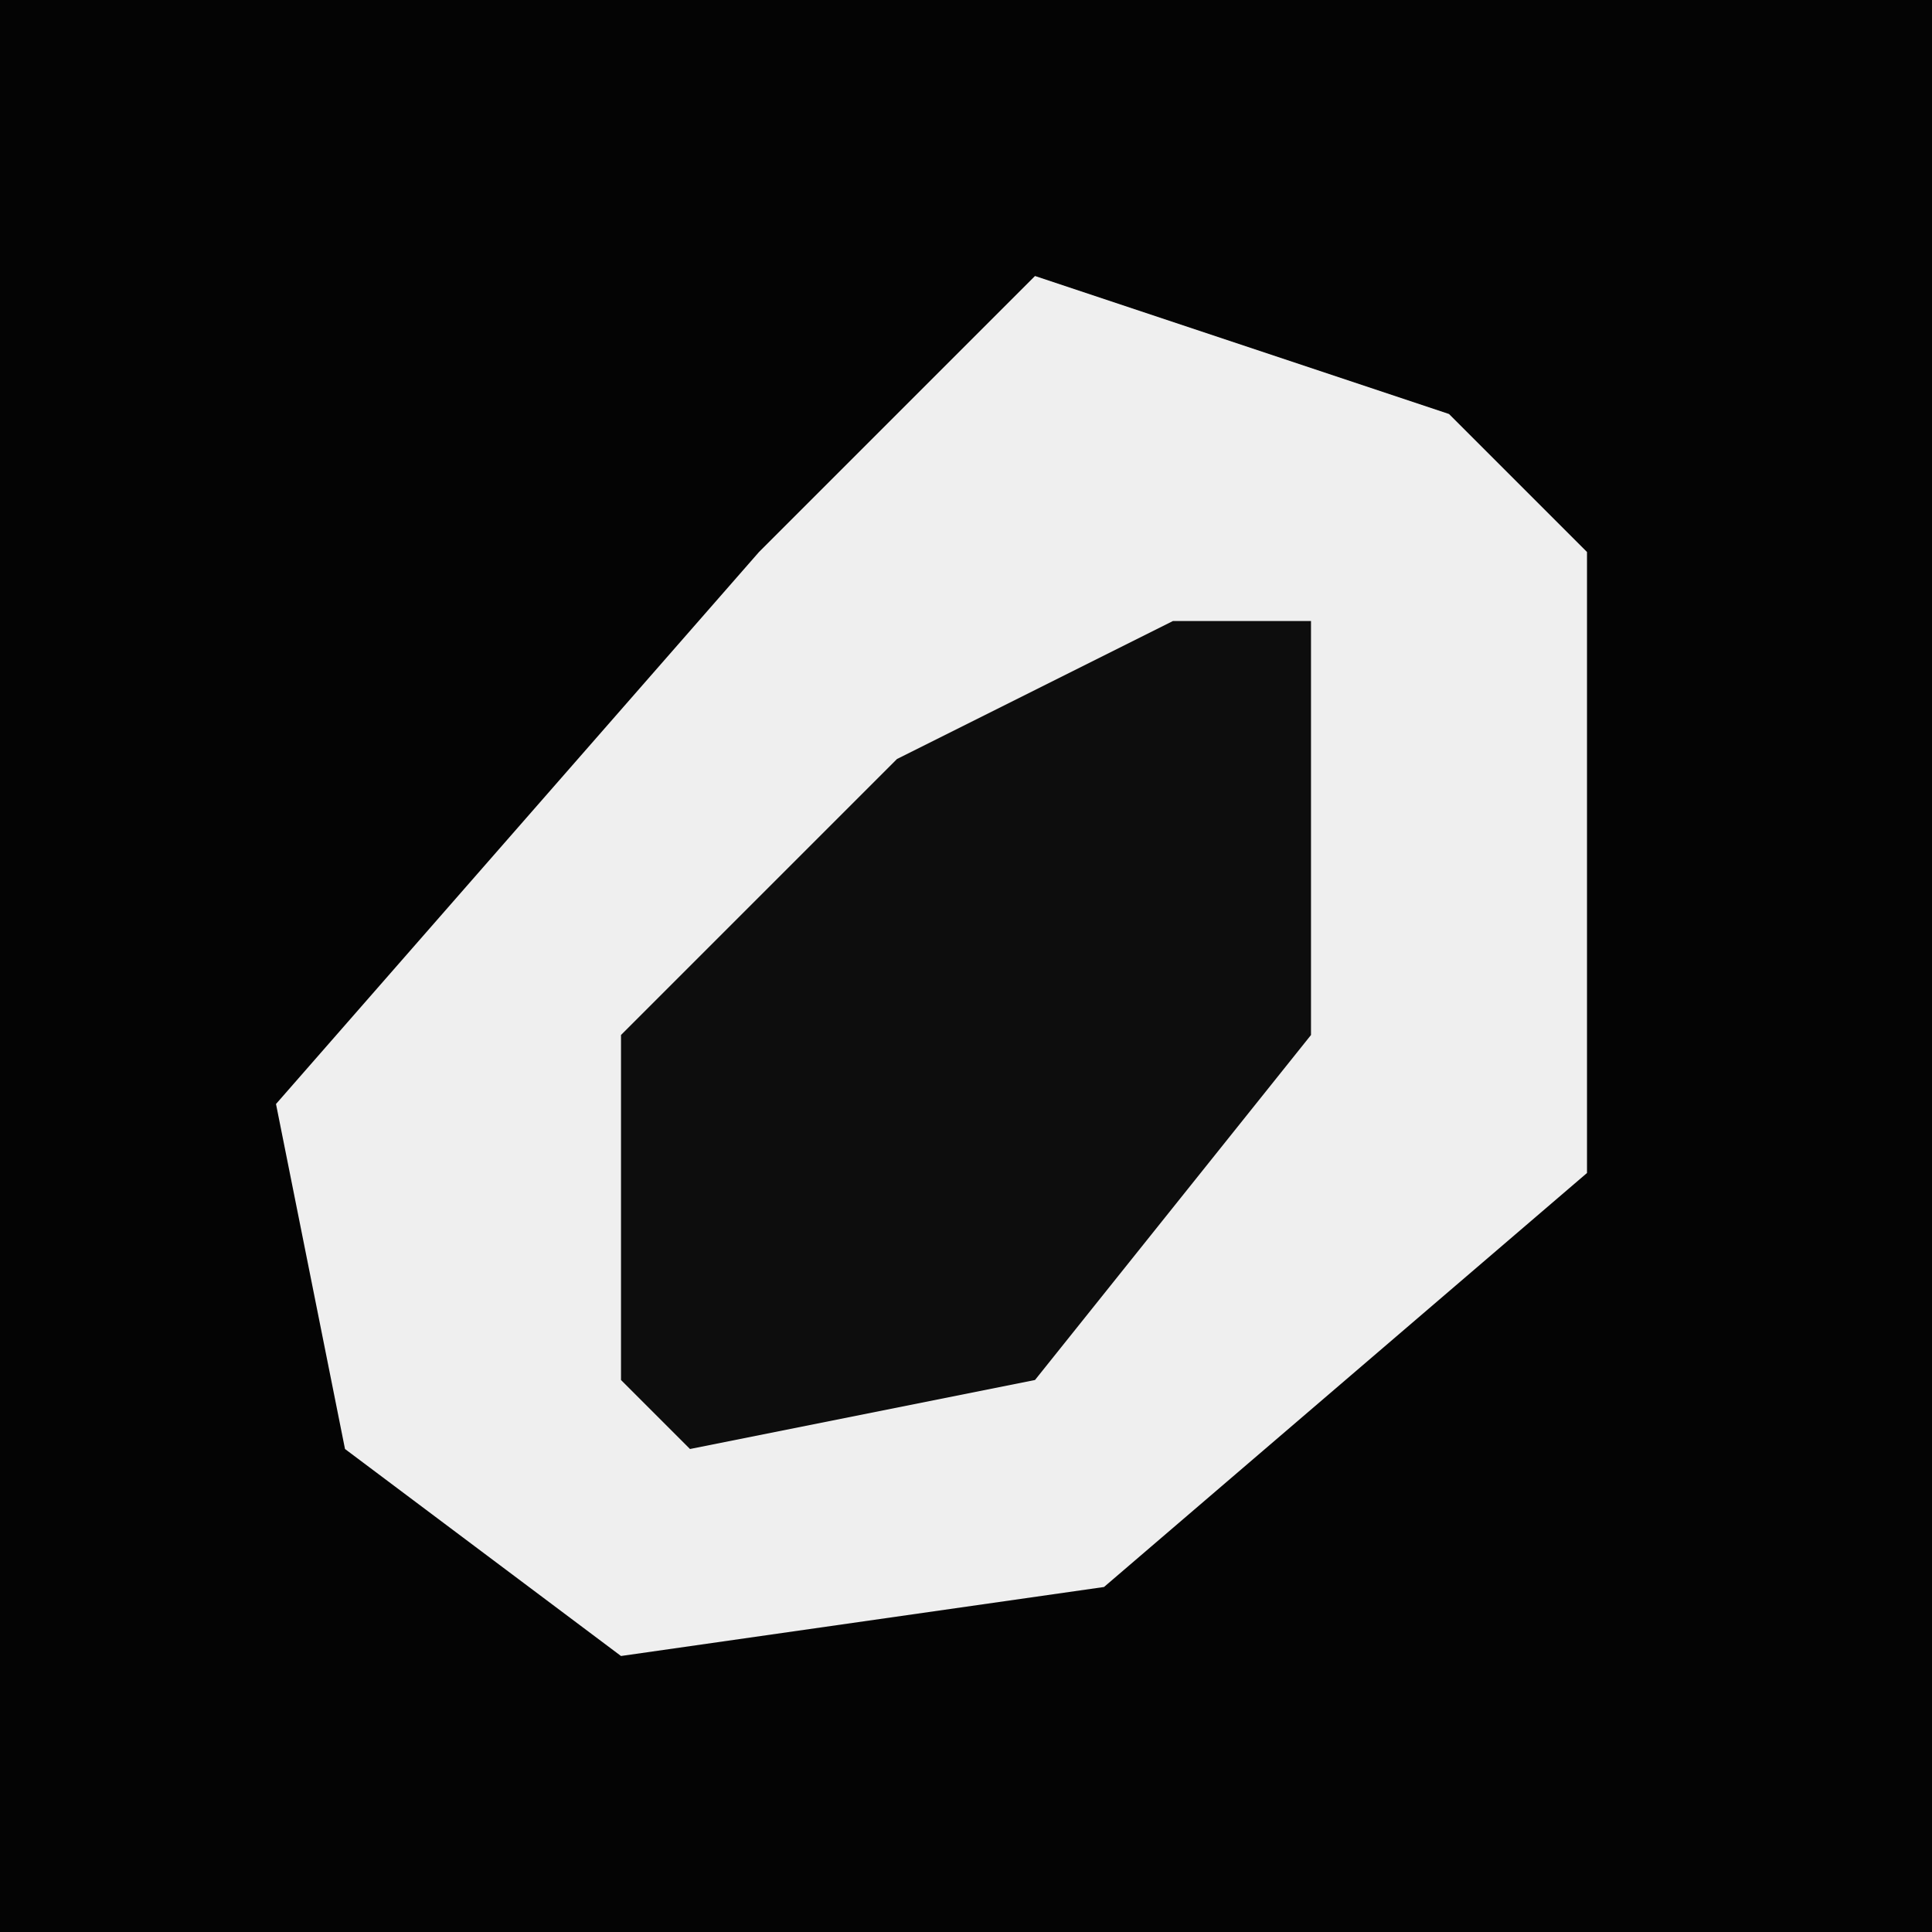 <?xml version="1.0" encoding="UTF-8"?>
<svg version="1.1" xmlns="http://www.w3.org/2000/svg" width="28" height="28">
<path d="M0,0 L28,0 L28,28 L0,28 Z " fill="#040404" transform="translate(0,0)"/>
<path d="M0,0 L6,2 L8,4 L8,13 L1,19 L-6,20 L-10,17 L-11,12 L-4,4 Z " fill="#EFEFEF" transform="translate(15,4)"/>
<path d="M0,0 L2,0 L2,6 L-2,11 L-7,12 L-8,11 L-8,6 L-4,2 Z " fill="#0D0D0D" transform="translate(17,9)"/>
</svg>
